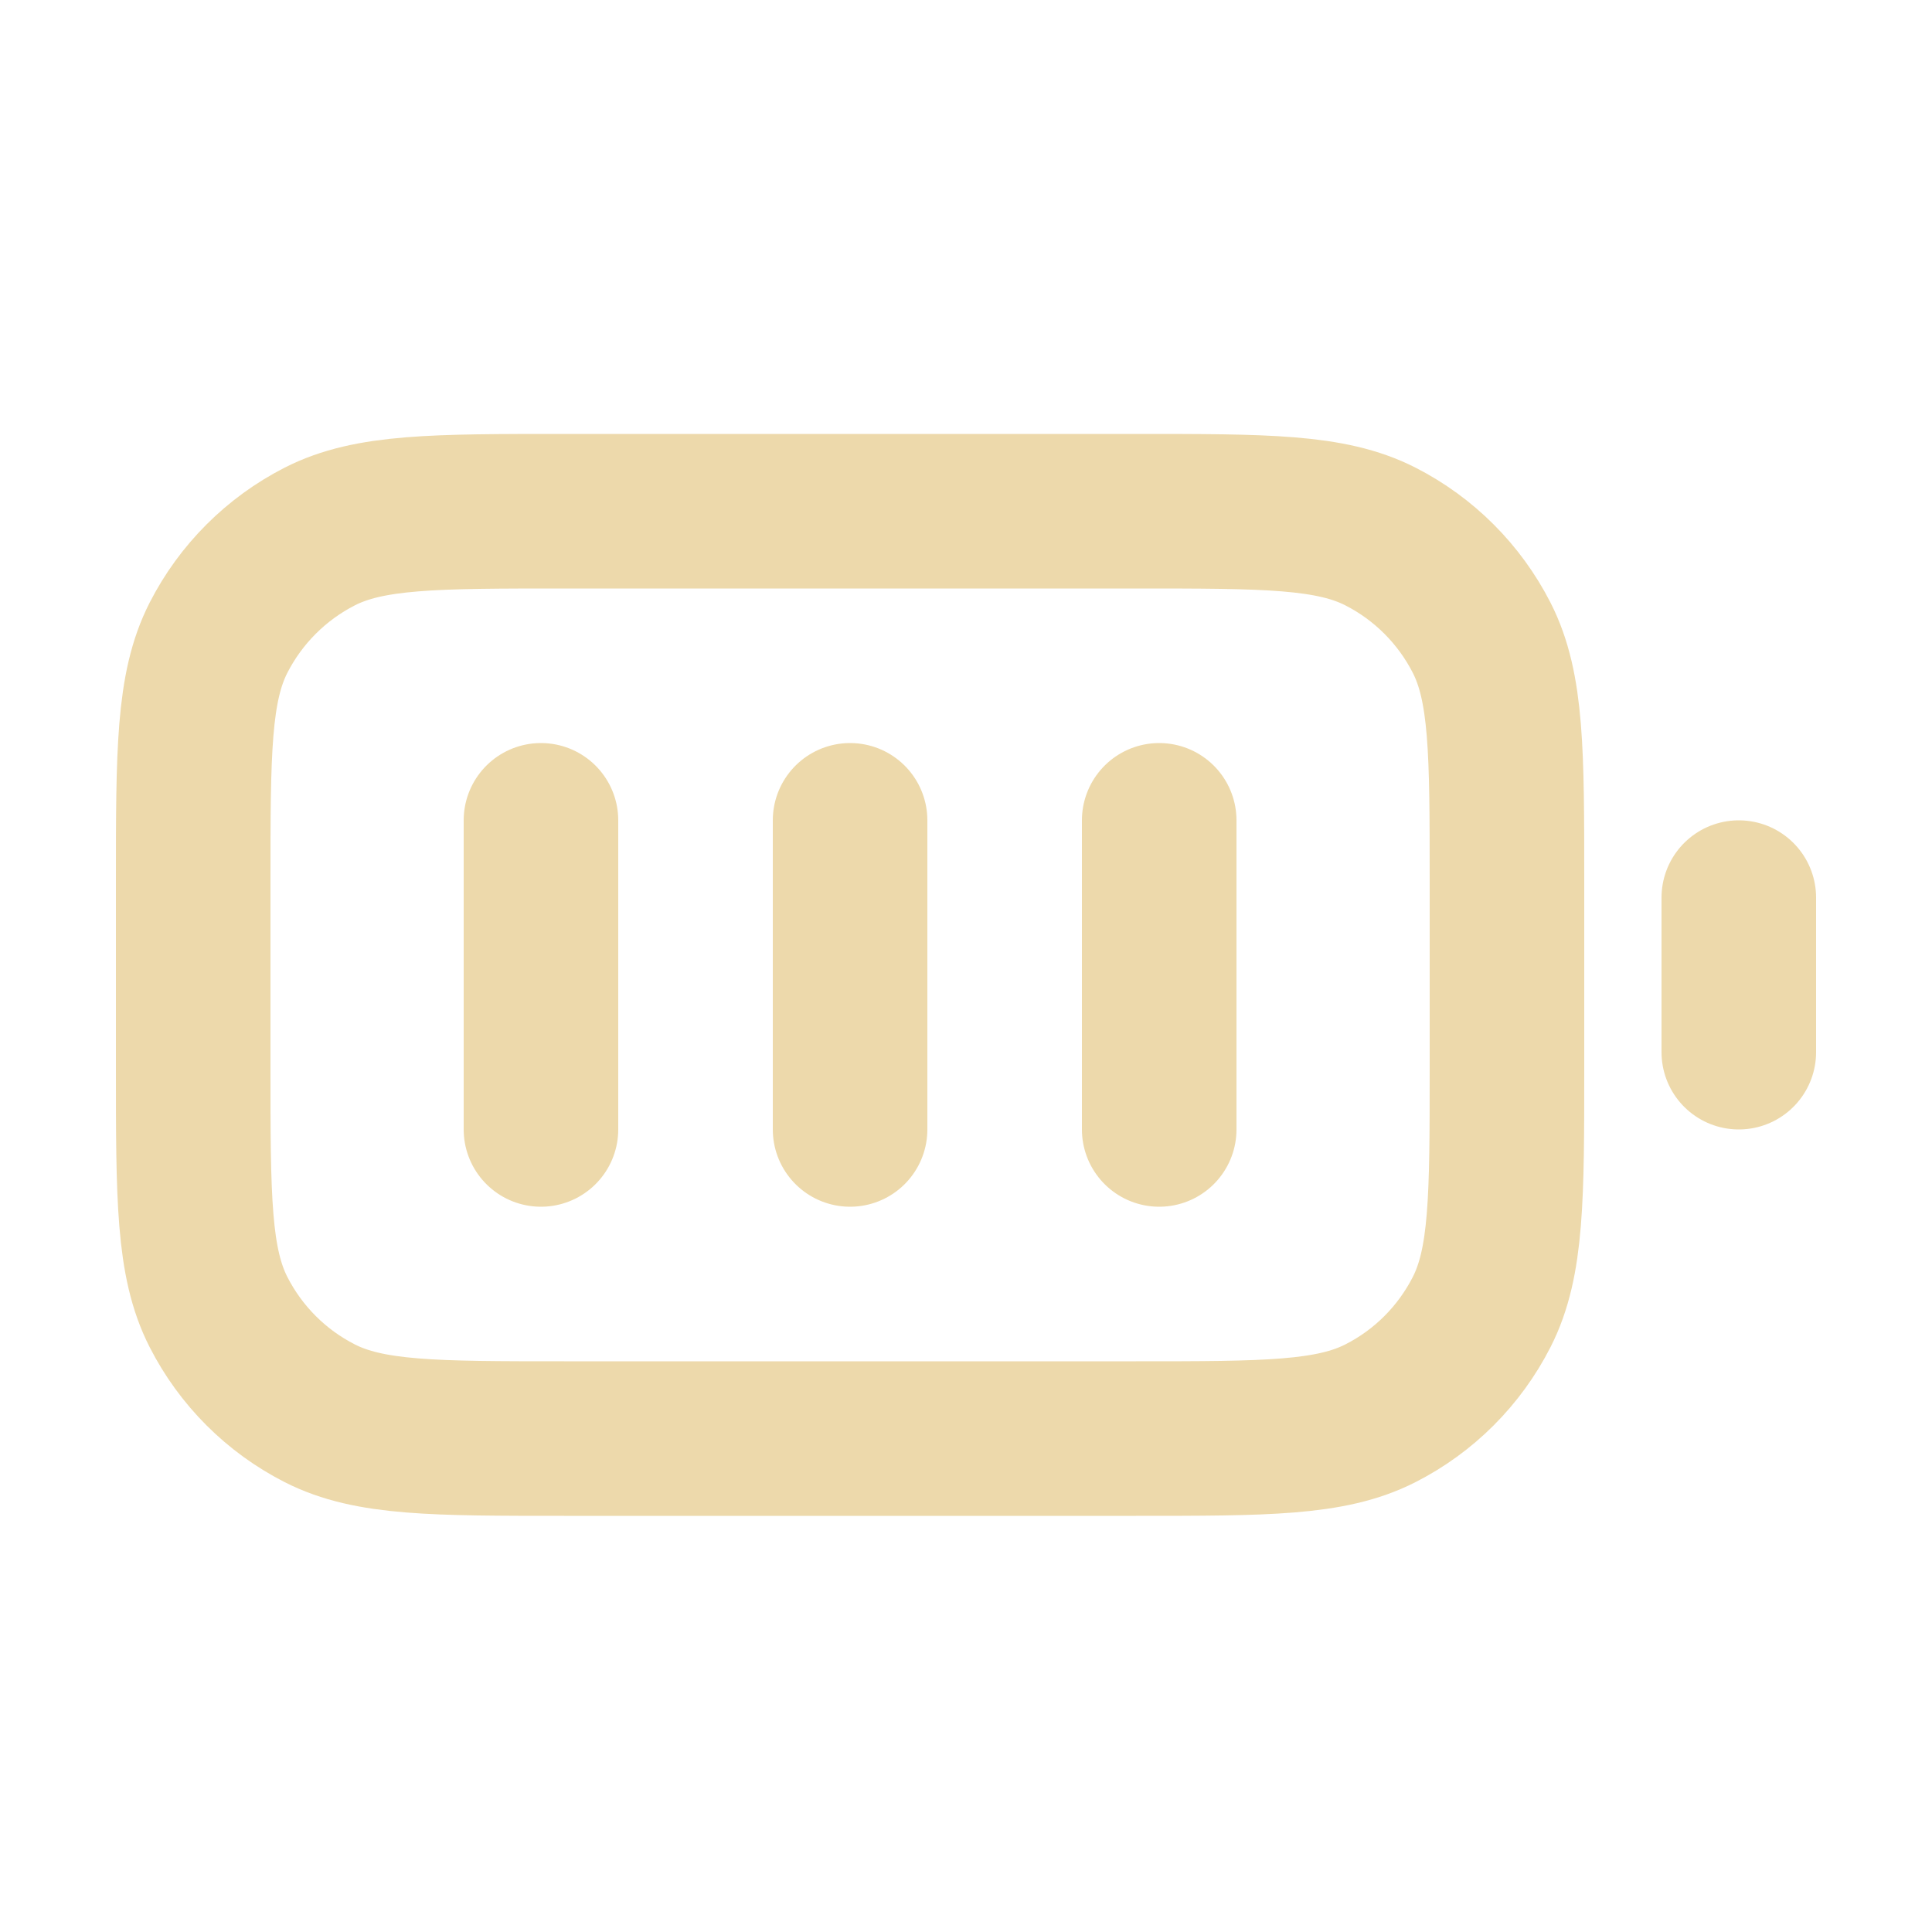 <svg width="25" height="25" viewBox="0 0 25 25" fill="none" xmlns="http://www.w3.org/2000/svg">
<path d="M7 10.615V14.615M11 10.615V14.615M15 10.615V14.615M22.5 13.615V11.615M7.3 18.615H14.7C16.38 18.615 17.22 18.615 17.862 18.288C18.427 18.001 18.885 17.542 19.173 16.977C19.5 16.335 19.5 15.495 19.5 13.815V11.415C19.5 9.735 19.5 8.895 19.173 8.253C18.885 7.689 18.427 7.23 17.862 6.942C17.22 6.615 16.38 6.615 14.7 6.615H7.3C5.62 6.615 4.78 6.615 4.138 6.942C3.574 7.23 3.115 7.689 2.827 8.253C2.5 8.895 2.5 9.735 2.5 11.415V13.815C2.5 15.495 2.5 16.335 2.827 16.977C3.115 17.542 3.574 18.001 4.138 18.288C4.78 18.615 5.62 18.615 7.3 18.615Z" stroke="#EDD9AB" stroke-width="2" stroke-linecap="round" stroke-linejoin="round"/>
</svg>
